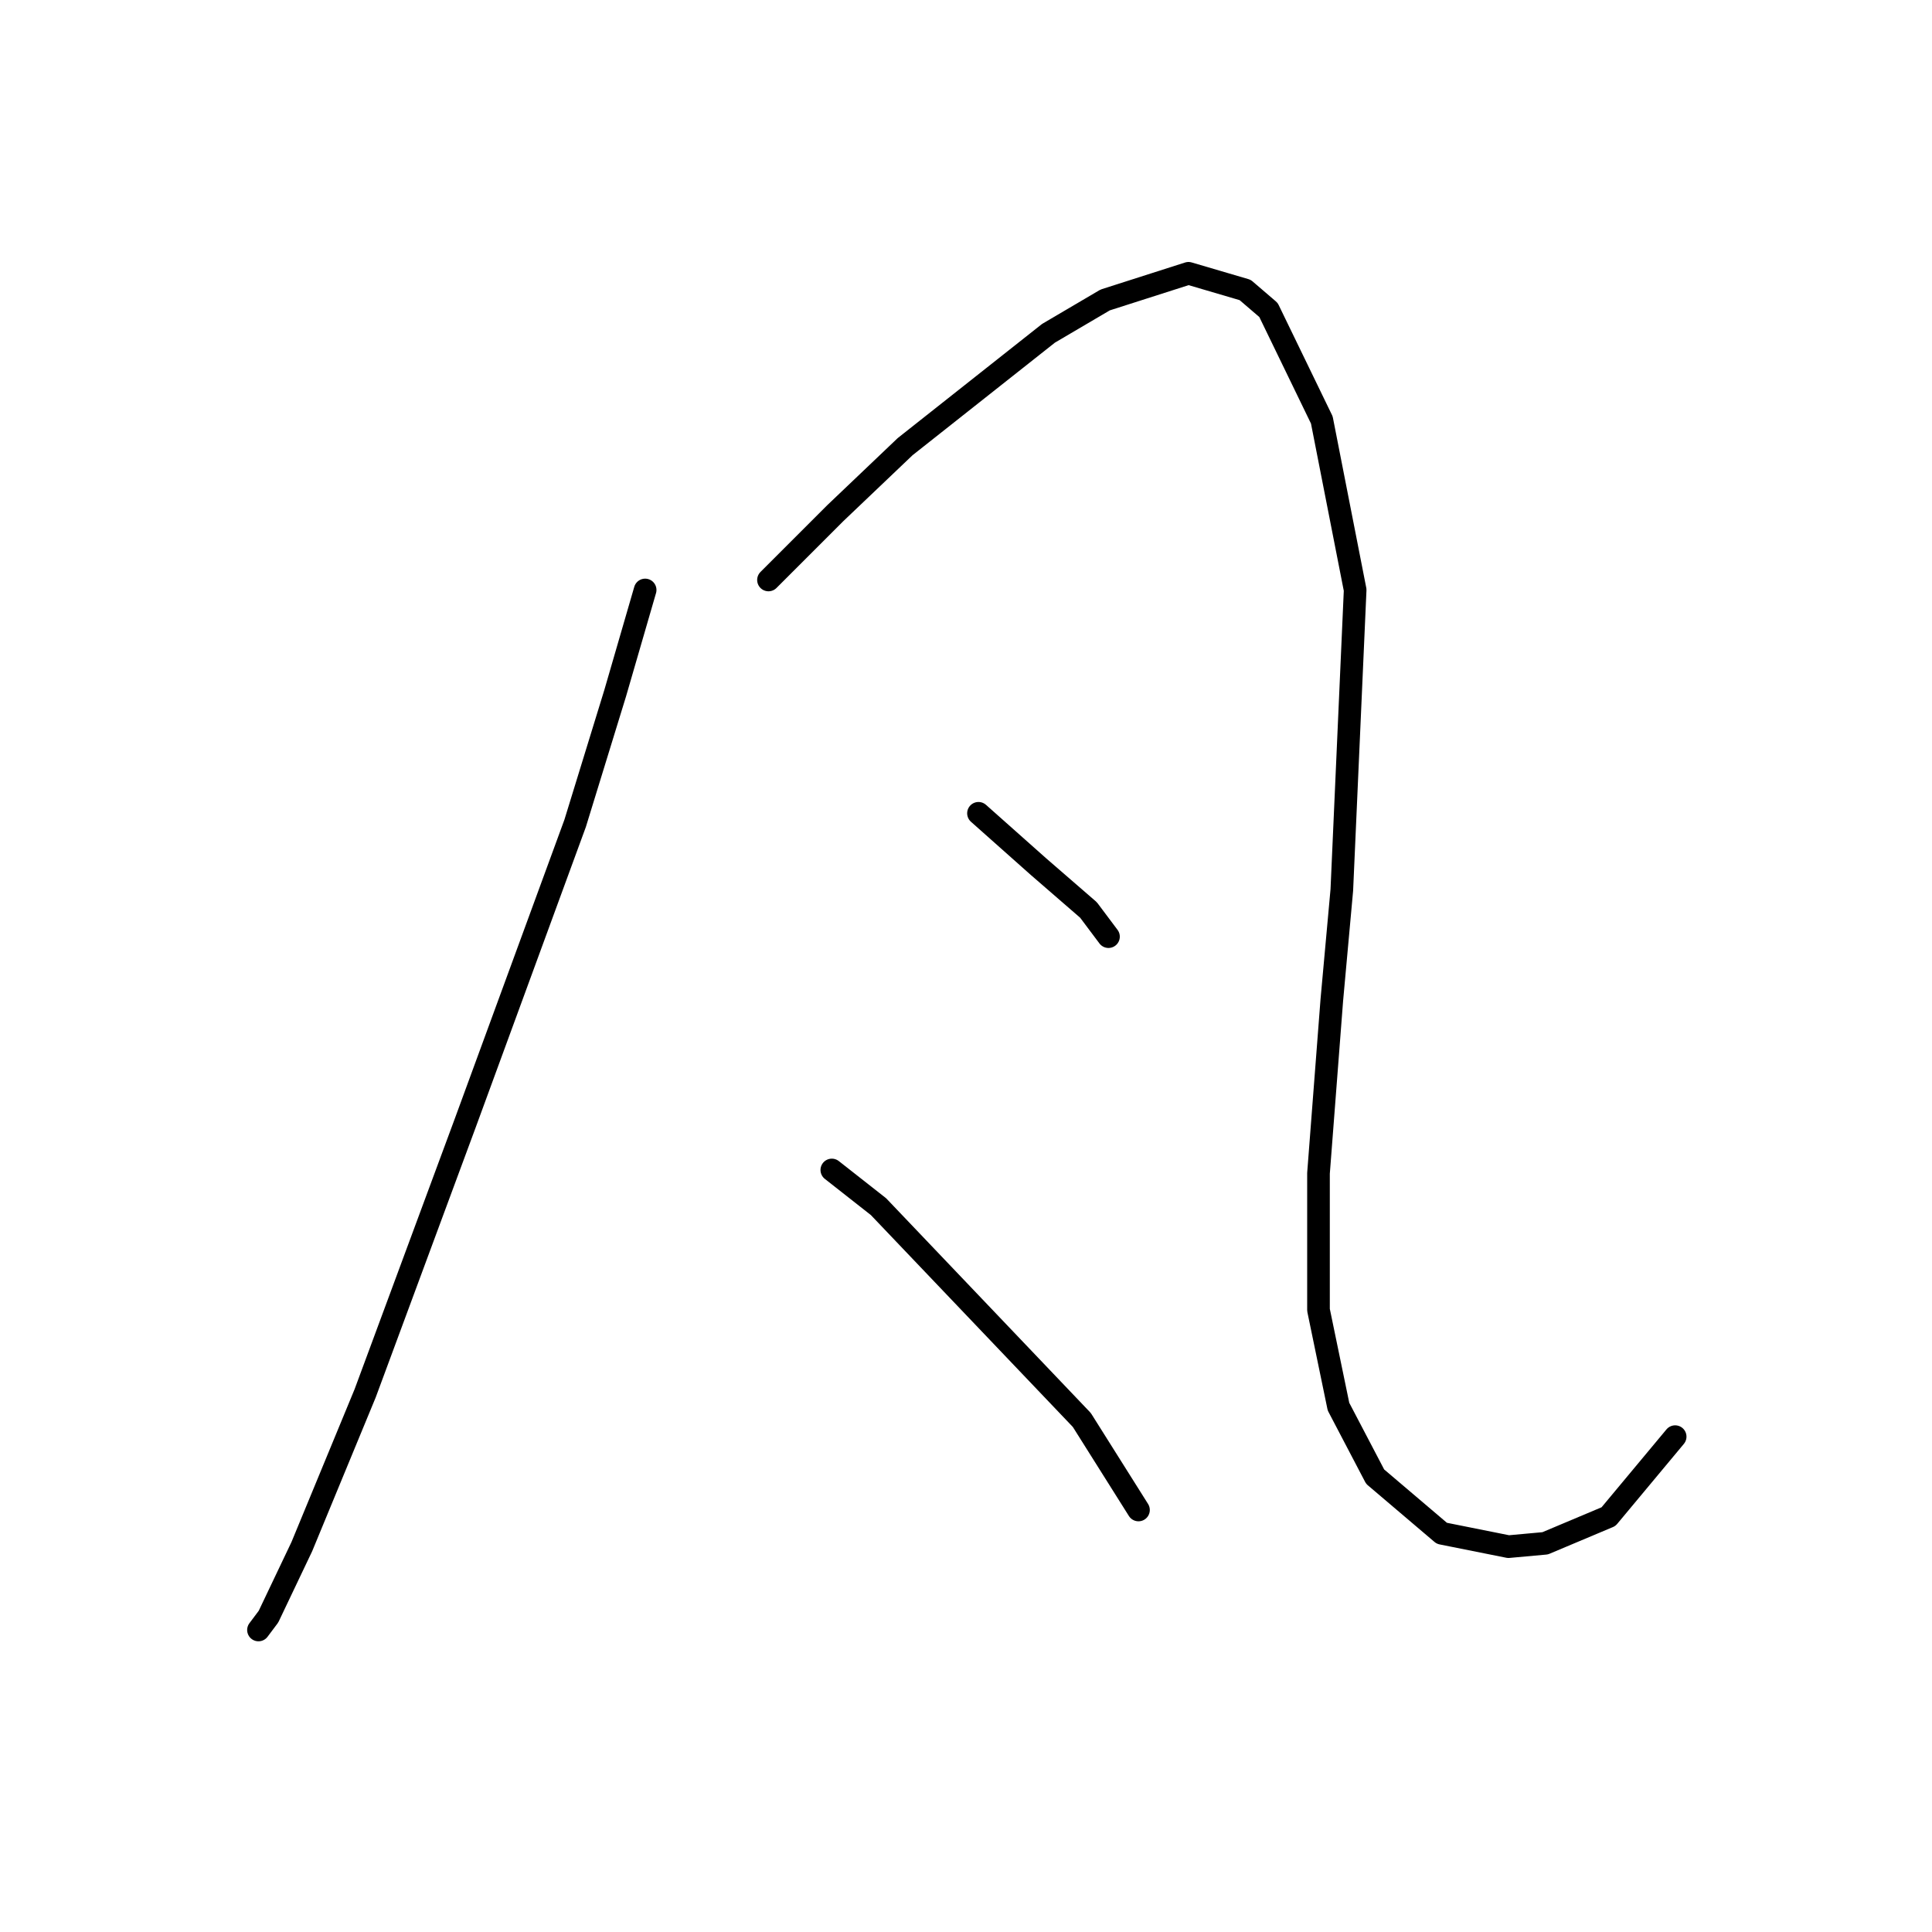 <?xml version="1.0" standalone="no"?>
    <svg width="256" height="256" xmlns="http://www.w3.org/2000/svg" version="1.1">
    <polyline stroke="black" stroke-width="3" stroke-linecap="round" fill="transparent" stroke-linejoin="round" points="85.485 78.174 81.51 91.867 76.21 109.092 61.634 148.844 48.384 184.621 39.992 204.939 35.575 214.214 34.25 215.981 34.25 215.981 " />
        <polyline stroke="black" stroke-width="3" stroke-linecap="round" fill="transparent" stroke-linejoin="round" points="101.828 76.849 110.662 68.015 119.937 59.182 138.93 44.164 146.439 39.747 157.481 36.214 164.99 38.422 168.081 41.072 175.148 55.648 179.565 78.174 177.798 117.926 176.473 132.502 174.707 155.47 174.707 173.579 177.357 186.388 182.215 195.664 191.049 203.172 199.883 204.939 204.742 204.497 213.134 200.964 221.967 190.363 221.967 190.363 " />
        <polyline stroke="black" stroke-width="3" stroke-linecap="round" fill="transparent" stroke-linejoin="round" points="129.654 107.767 133.63 111.301 137.605 114.834 144.23 120.576 146.88 124.11 146.88 124.11 " />
        <polyline stroke="black" stroke-width="3" stroke-linecap="round" fill="transparent" stroke-linejoin="round" points="110.22 155.028 116.404 159.887 143.347 188.155 150.855 200.08 150.855 200.08 " />
        </svg>